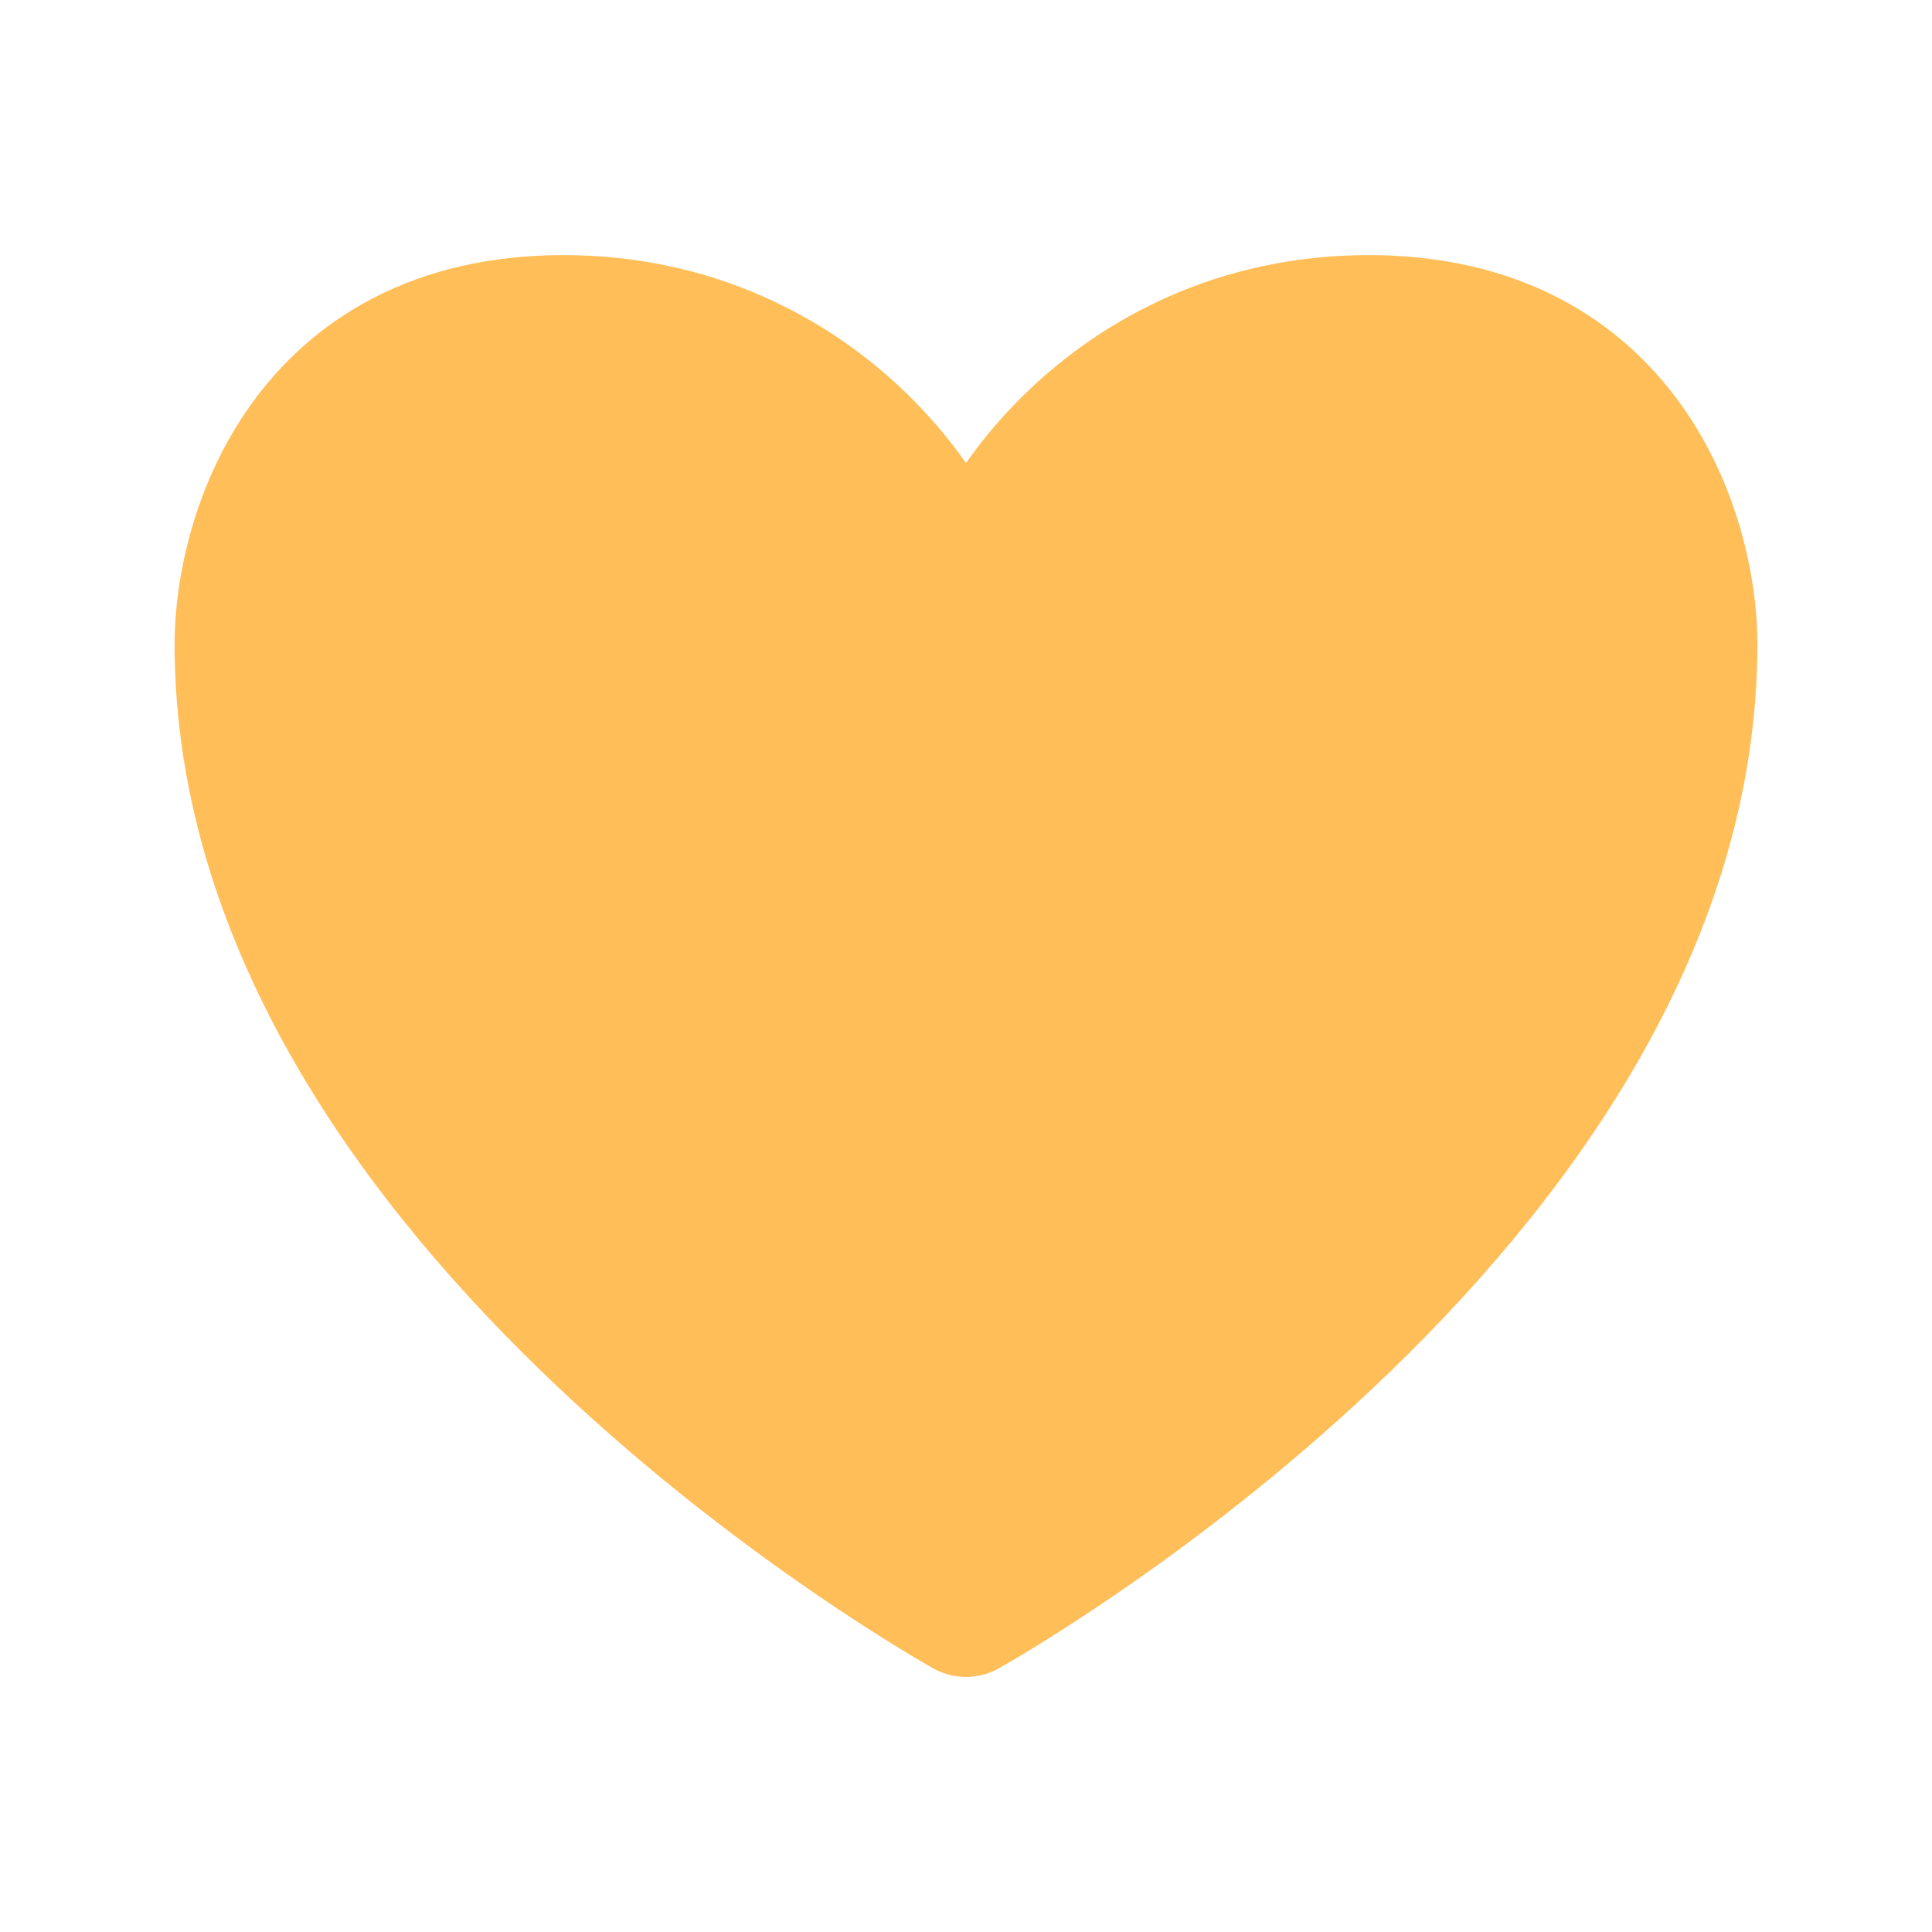 <svg width="77" height="77" viewBox="0 0 77 77" fill="none" xmlns="http://www.w3.org/2000/svg">
<path d="M54.542 12.834C44.275 12.834 38.5 21.39 38.5 25.667C38.5 21.39 32.725 12.834 22.458 12.834C12.192 12.834 9.625 21.39 9.625 25.667C9.625 48.125 38.5 64.167 38.5 64.167C38.5 64.167 67.375 48.125 67.375 25.667C67.375 21.39 64.808 12.834 54.542 12.834Z" fill="#FFBE58" stroke="#FFBE58" stroke-width="5.333" stroke-linecap="round" stroke-linejoin="round"/>
</svg>
